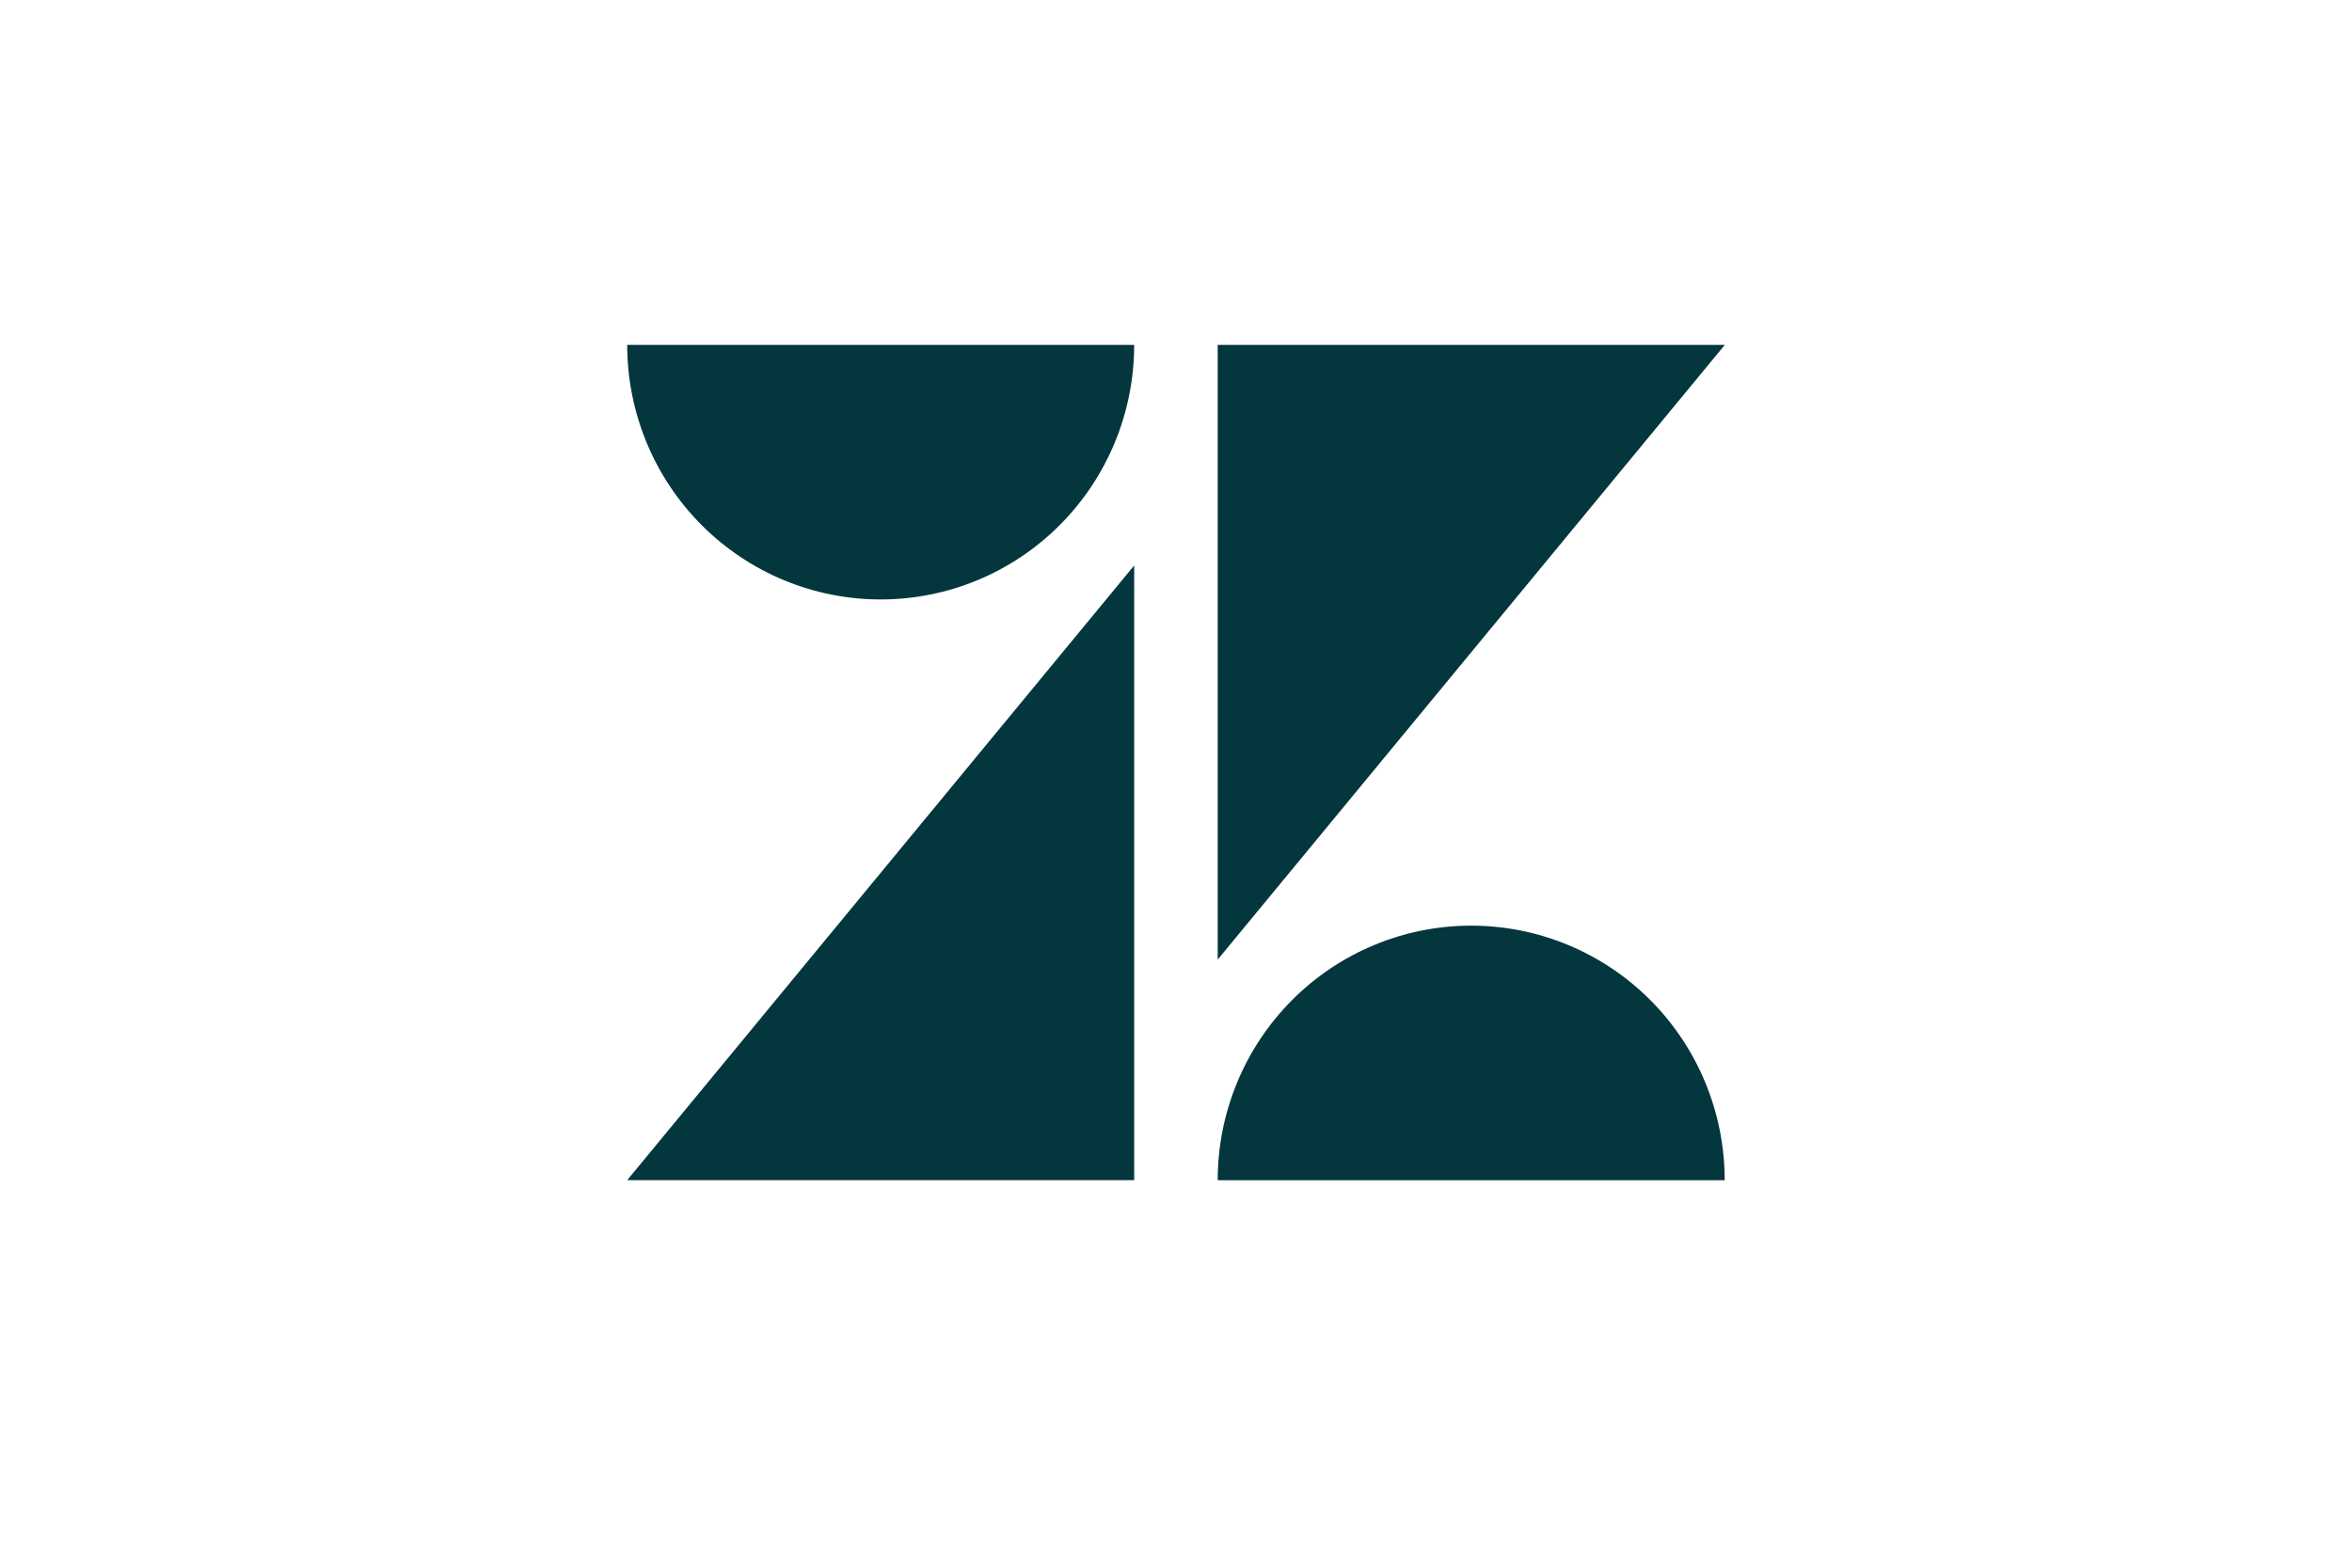 <svg width="150" height="100" viewBox="0 0 150 100" fill="none" xmlns="http://www.w3.org/2000/svg">
<rect width="150" height="100" fill="white"/>
<path d="M72.333 36.071V75.28H40L72.333 36.071ZM72.333 22C72.333 26.307 70.63 30.437 67.598 33.482C64.566 36.528 60.454 38.238 56.167 38.238C51.879 38.238 47.767 36.528 44.735 33.482C41.703 30.437 40 26.307 40 22L72.333 22ZM77.66 75.284C77.66 70.977 79.363 66.847 82.395 63.801C85.427 60.756 89.539 59.045 93.826 59.045C98.114 59.045 102.226 60.756 105.258 63.801C108.29 66.847 109.993 70.977 109.993 75.284H77.66ZM77.66 61.213V22H110L77.66 61.21V61.213Z" fill="#03363D"/>
</svg>
